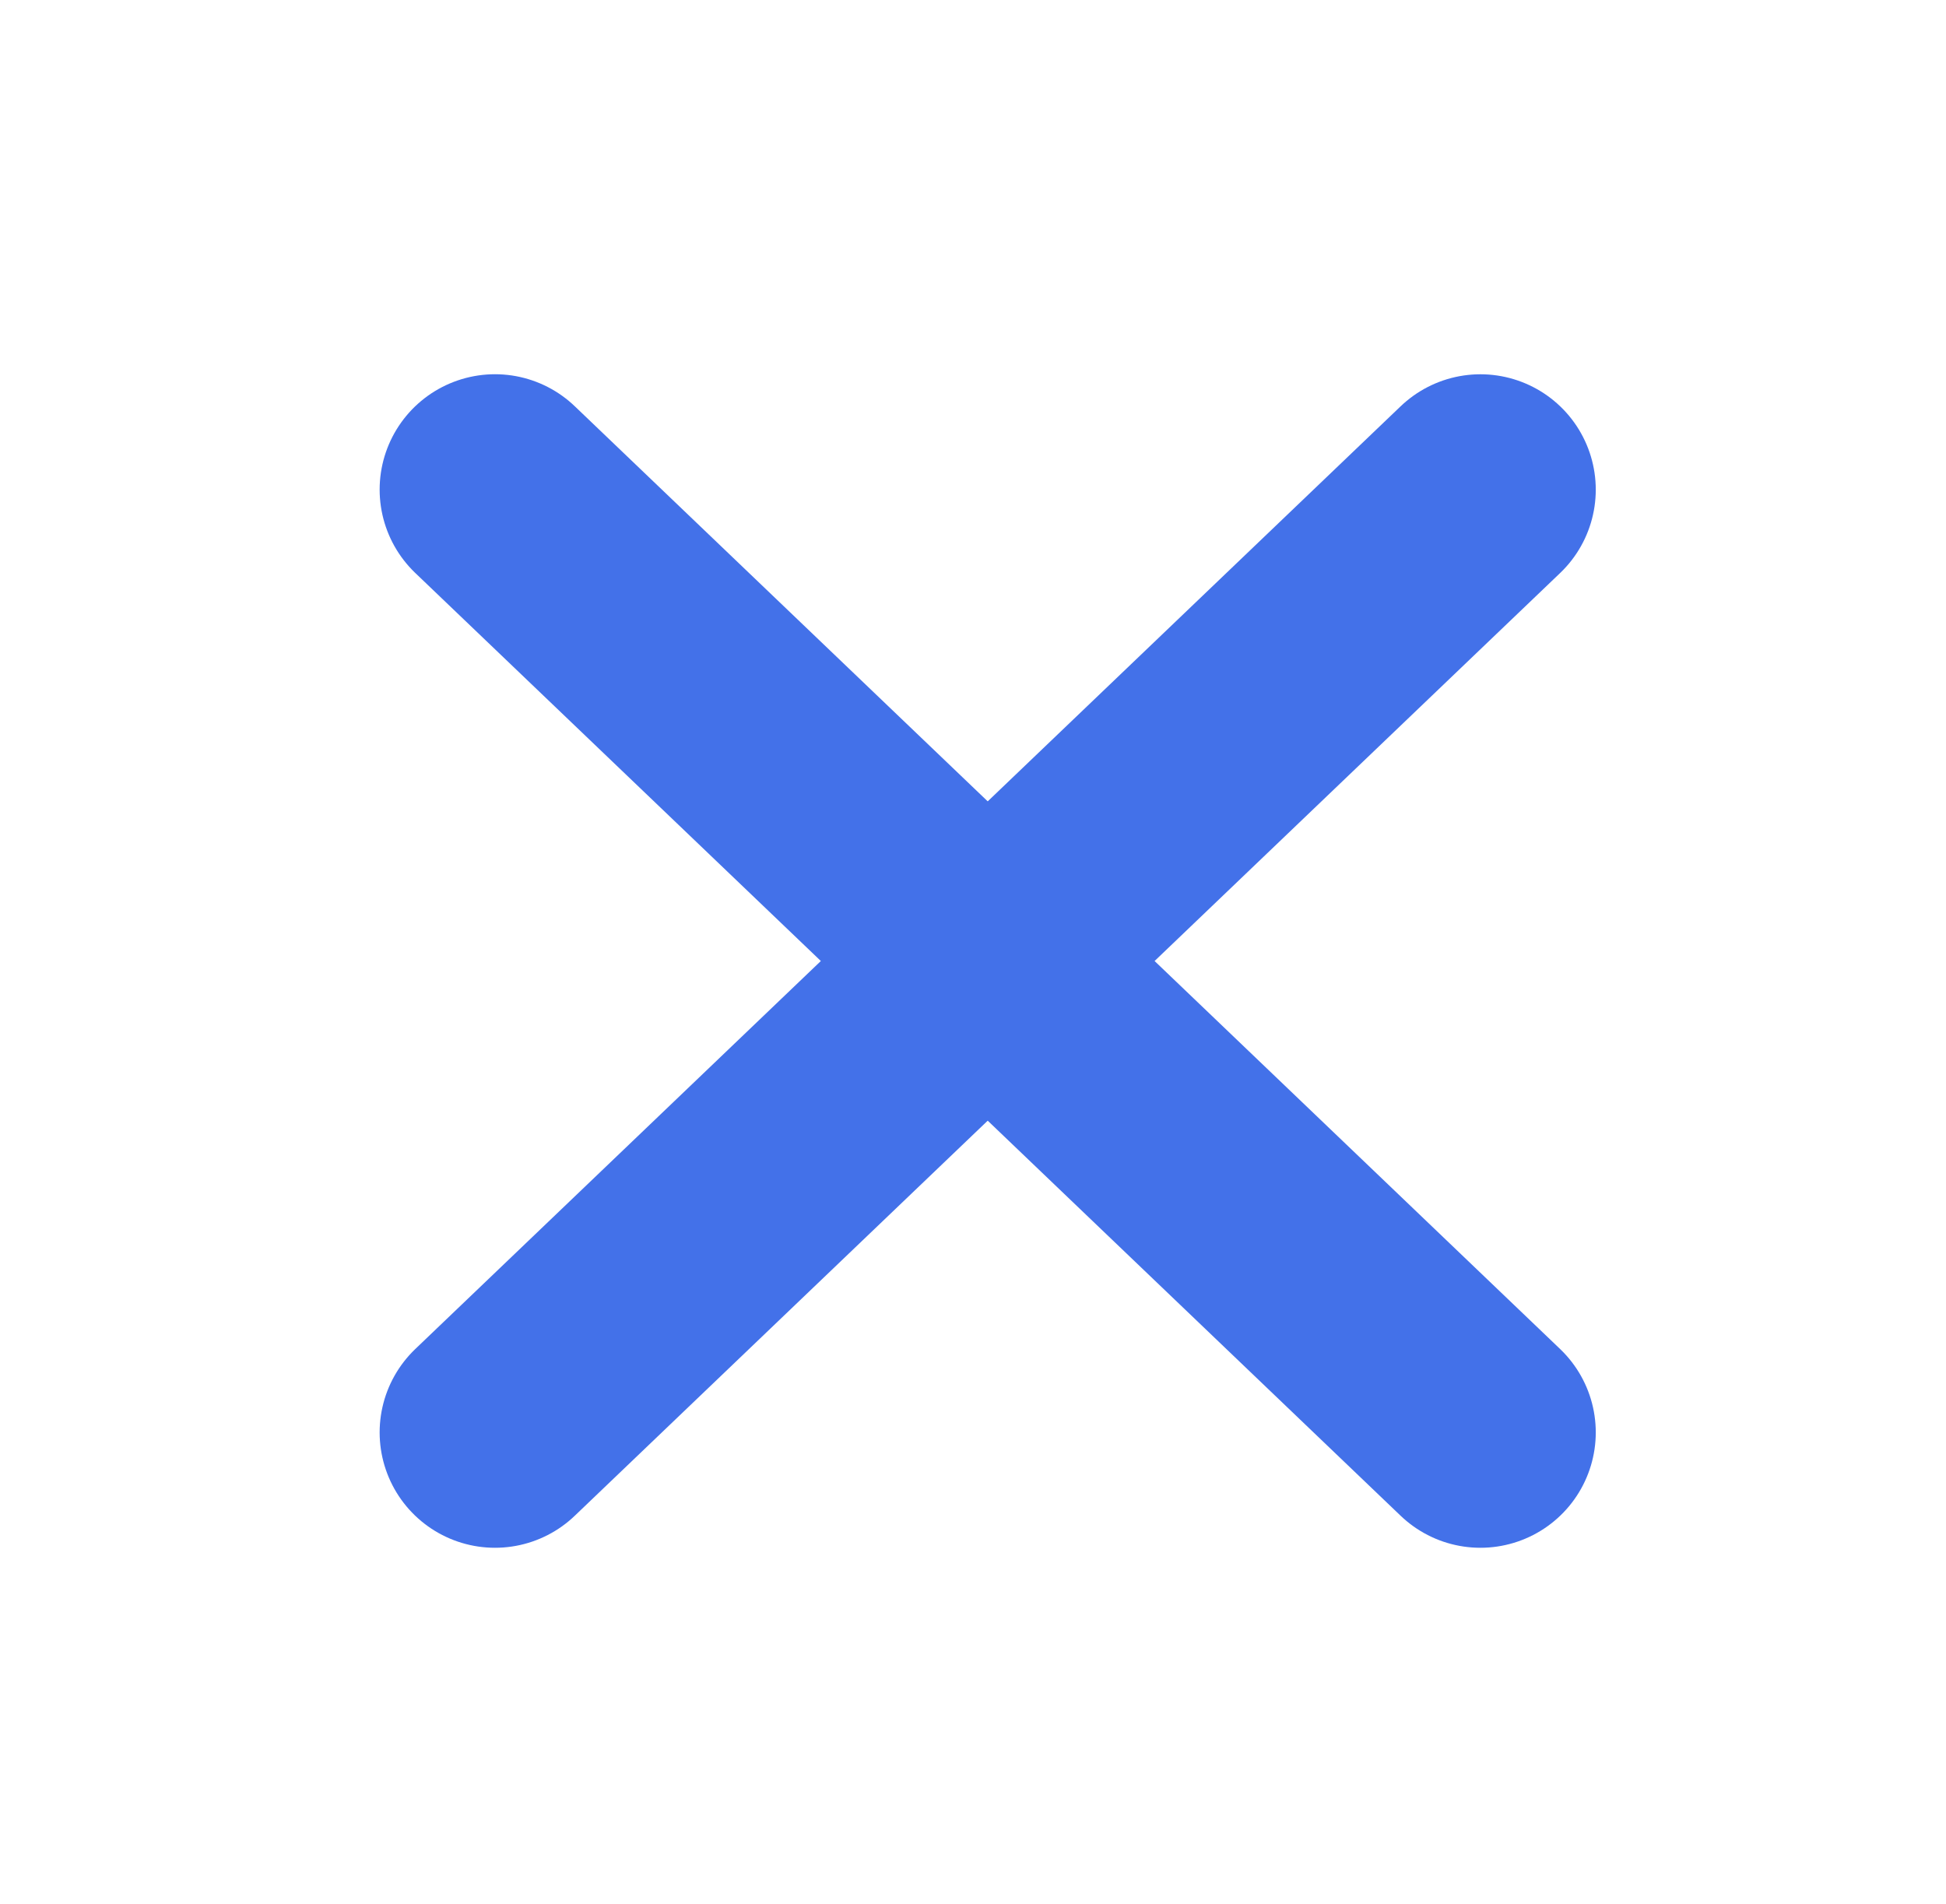 <svg width="46" height="45" viewBox="0 0 46 45" fill="none" xmlns="http://www.w3.org/2000/svg">
<g filter="url(#filter0_d_110_865)">
<path d="M34.994 11.574L11.701 33.859" stroke="#4371E9" stroke-width="5.454" stroke-linecap="round" stroke-linejoin="round"/>
<path d="M11.701 11.573L34.994 33.859" stroke="#4371E9" stroke-width="5.454" stroke-linecap="round" stroke-linejoin="round"/>
</g>
<defs>
<filter id="filter0_d_110_865" x="0.975" y="0.846" width="44.746" height="43.74" filterUnits="userSpaceOnUse" color-interpolation-filters="sRGB">
<feFlood flood-opacity="0" result="BackgroundImageFix"/>
<feColorMatrix in="SourceAlpha" type="matrix" values="0 0 0 0 0 0 0 0 0 0 0 0 0 0 0 0 0 0 127 0" result="hardAlpha"/>
<feOffset/>
<feGaussianBlur stdDeviation="4"/>
<feComposite in2="hardAlpha" operator="out"/>
<feColorMatrix type="matrix" values="0 0 0 0 0.272 0 0 0 0 0.536 0 0 0 0 0.96 0 0 0 0.27 0"/>
<feBlend mode="normal" in2="BackgroundImageFix" result="effect1_dropShadow_110_865"/>
<feBlend mode="normal" in="SourceGraphic" in2="effect1_dropShadow_110_865" result="shape"/>
</filter>
</defs>
</svg>
